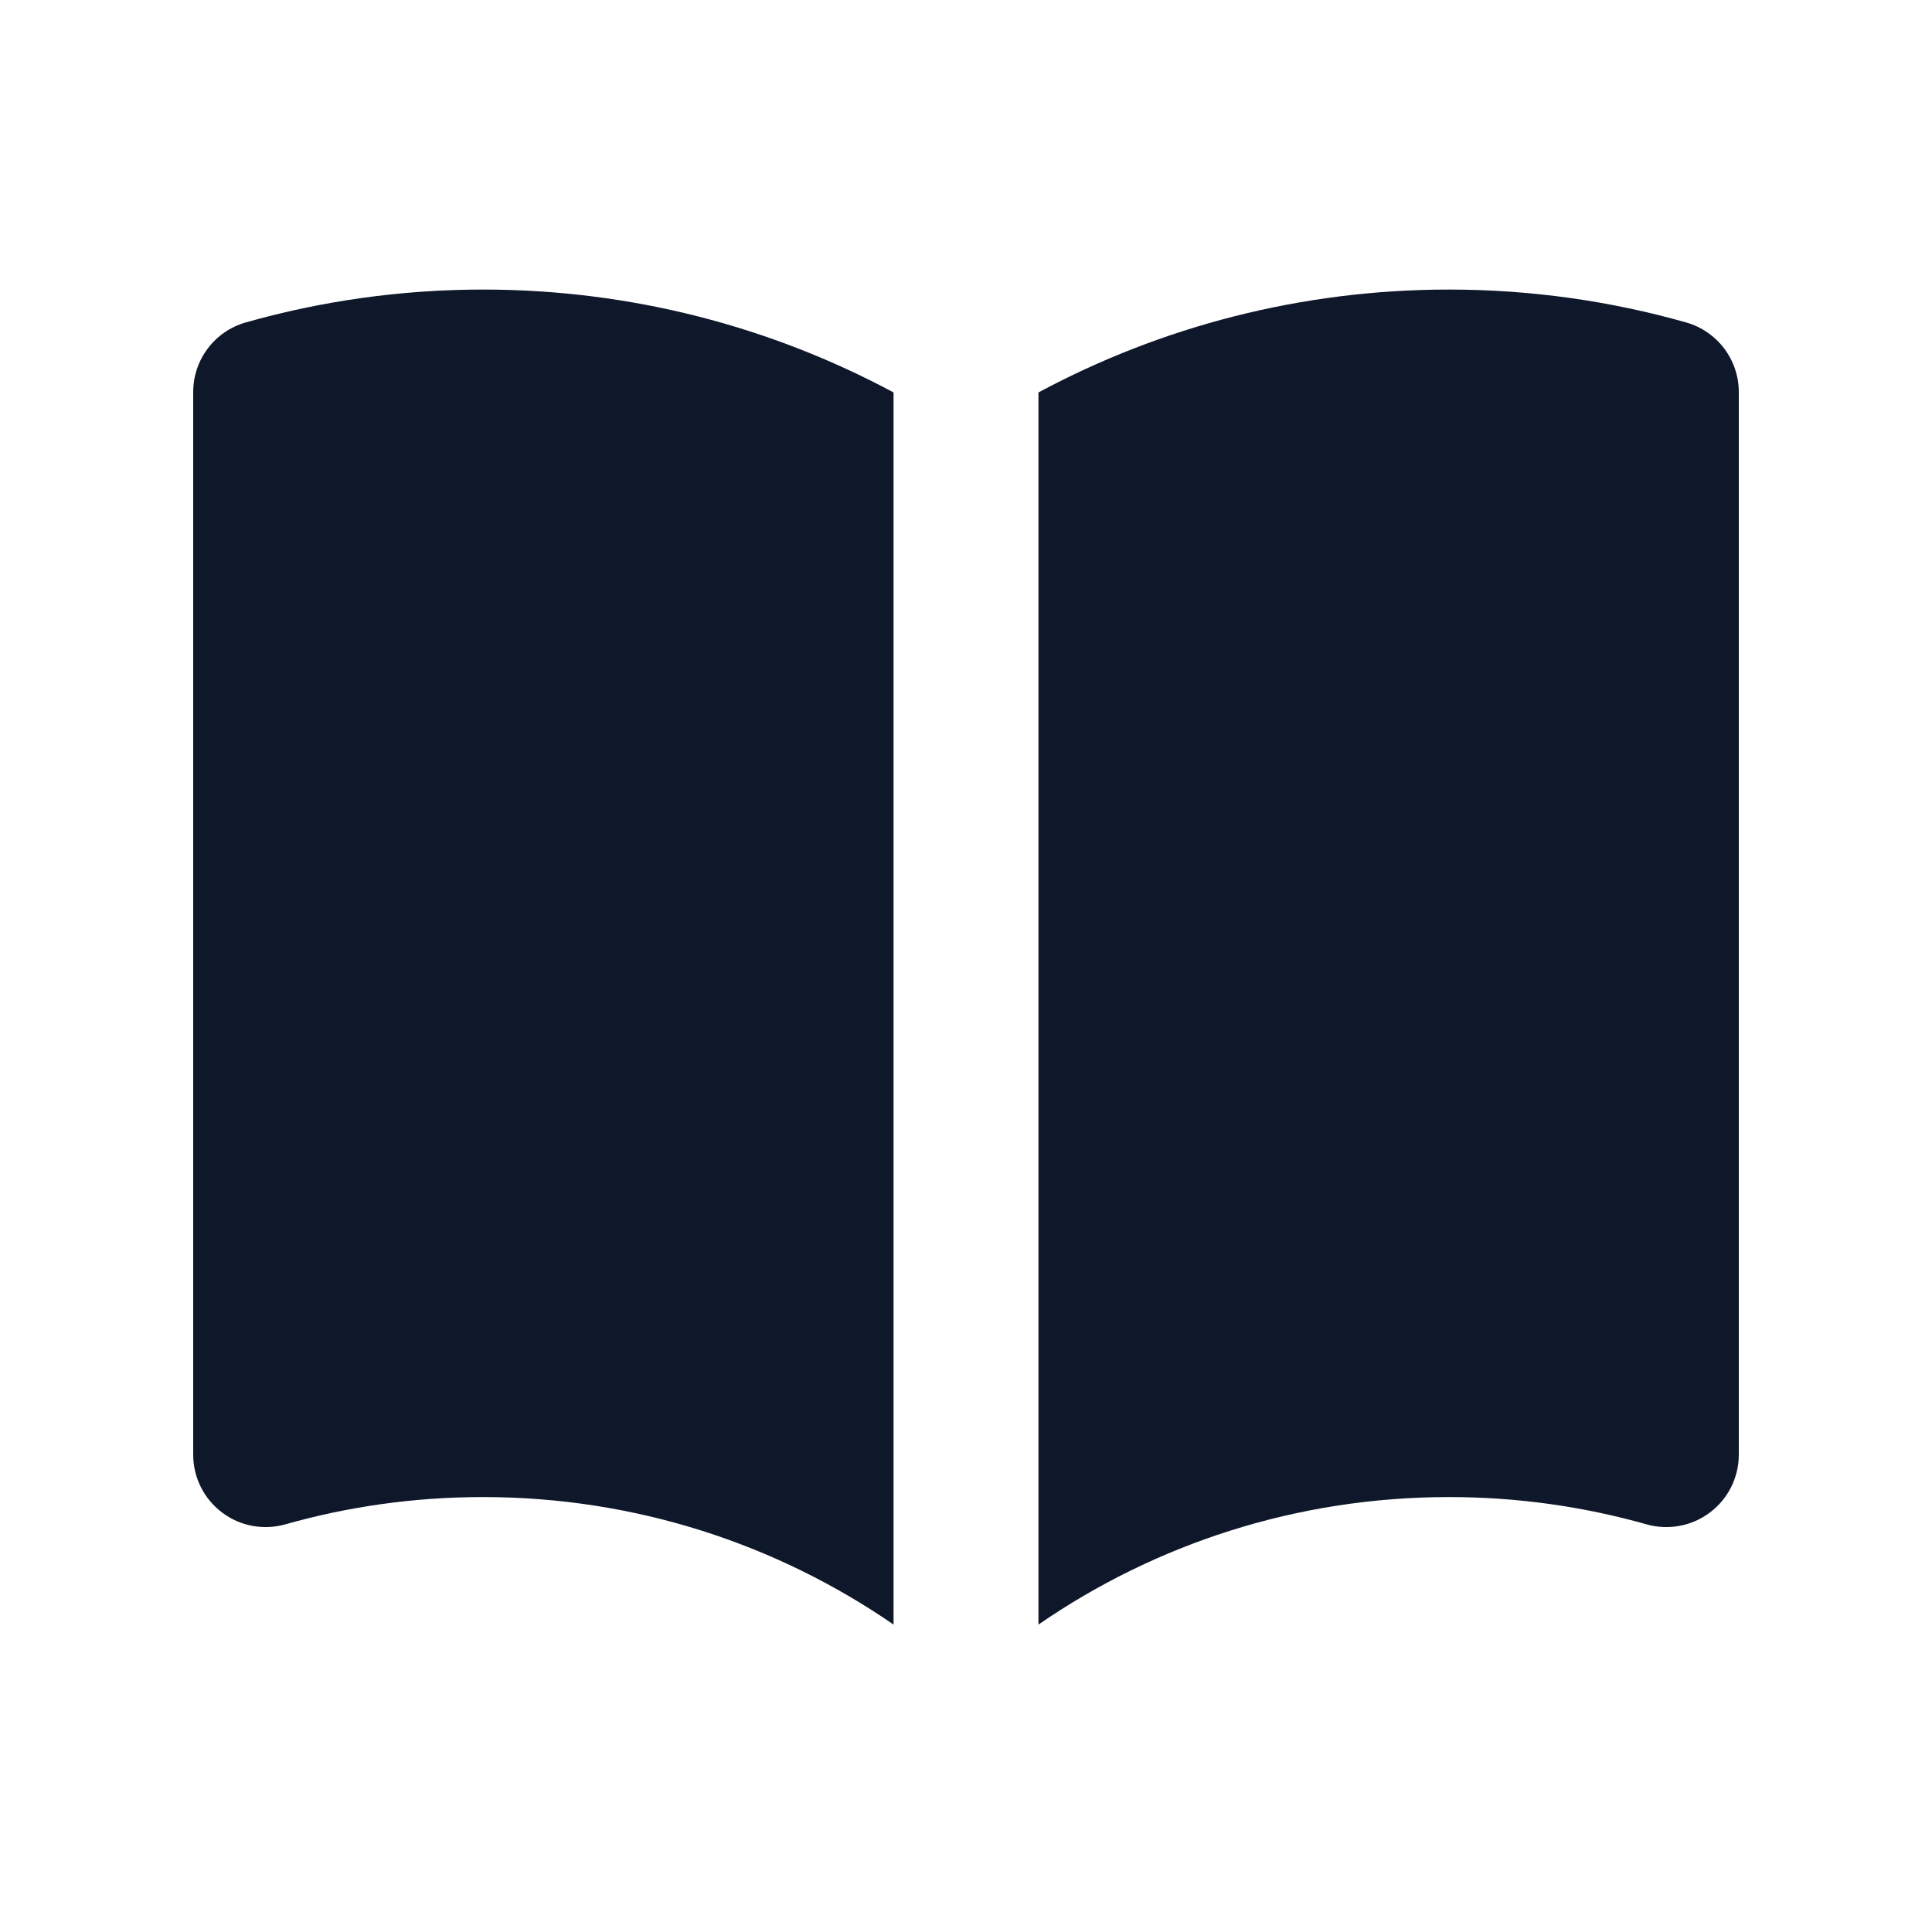 <svg width="16" height="16" viewBox="0 0 16 16" fill="none" xmlns="http://www.w3.org/2000/svg">
<path d="M8.6 13.454C9.566 12.788 10.737 12.398 12 12.398C12.568 12.398 13.117 12.477 13.636 12.624C13.817 12.675 14.012 12.639 14.162 12.525C14.312 12.412 14.4 12.235 14.4 12.047V3.247C14.4 2.978 14.221 2.743 13.963 2.67C13.338 2.493 12.679 2.398 12 2.398C10.771 2.398 9.612 2.707 8.6 3.25V13.454Z" fill="#0F172A"/>
<path d="M7.4 3.25C6.387 2.707 5.229 2.398 4 2.398C3.32 2.398 2.661 2.493 2.036 2.67C1.778 2.743 1.6 2.978 1.6 3.247V12.047C1.6 12.235 1.688 12.412 1.838 12.525C1.988 12.639 2.182 12.675 2.363 12.624C2.882 12.477 3.431 12.398 4 12.398C5.263 12.398 6.433 12.788 7.4 13.454V3.25Z" fill="#0F172A"/>
</svg>
